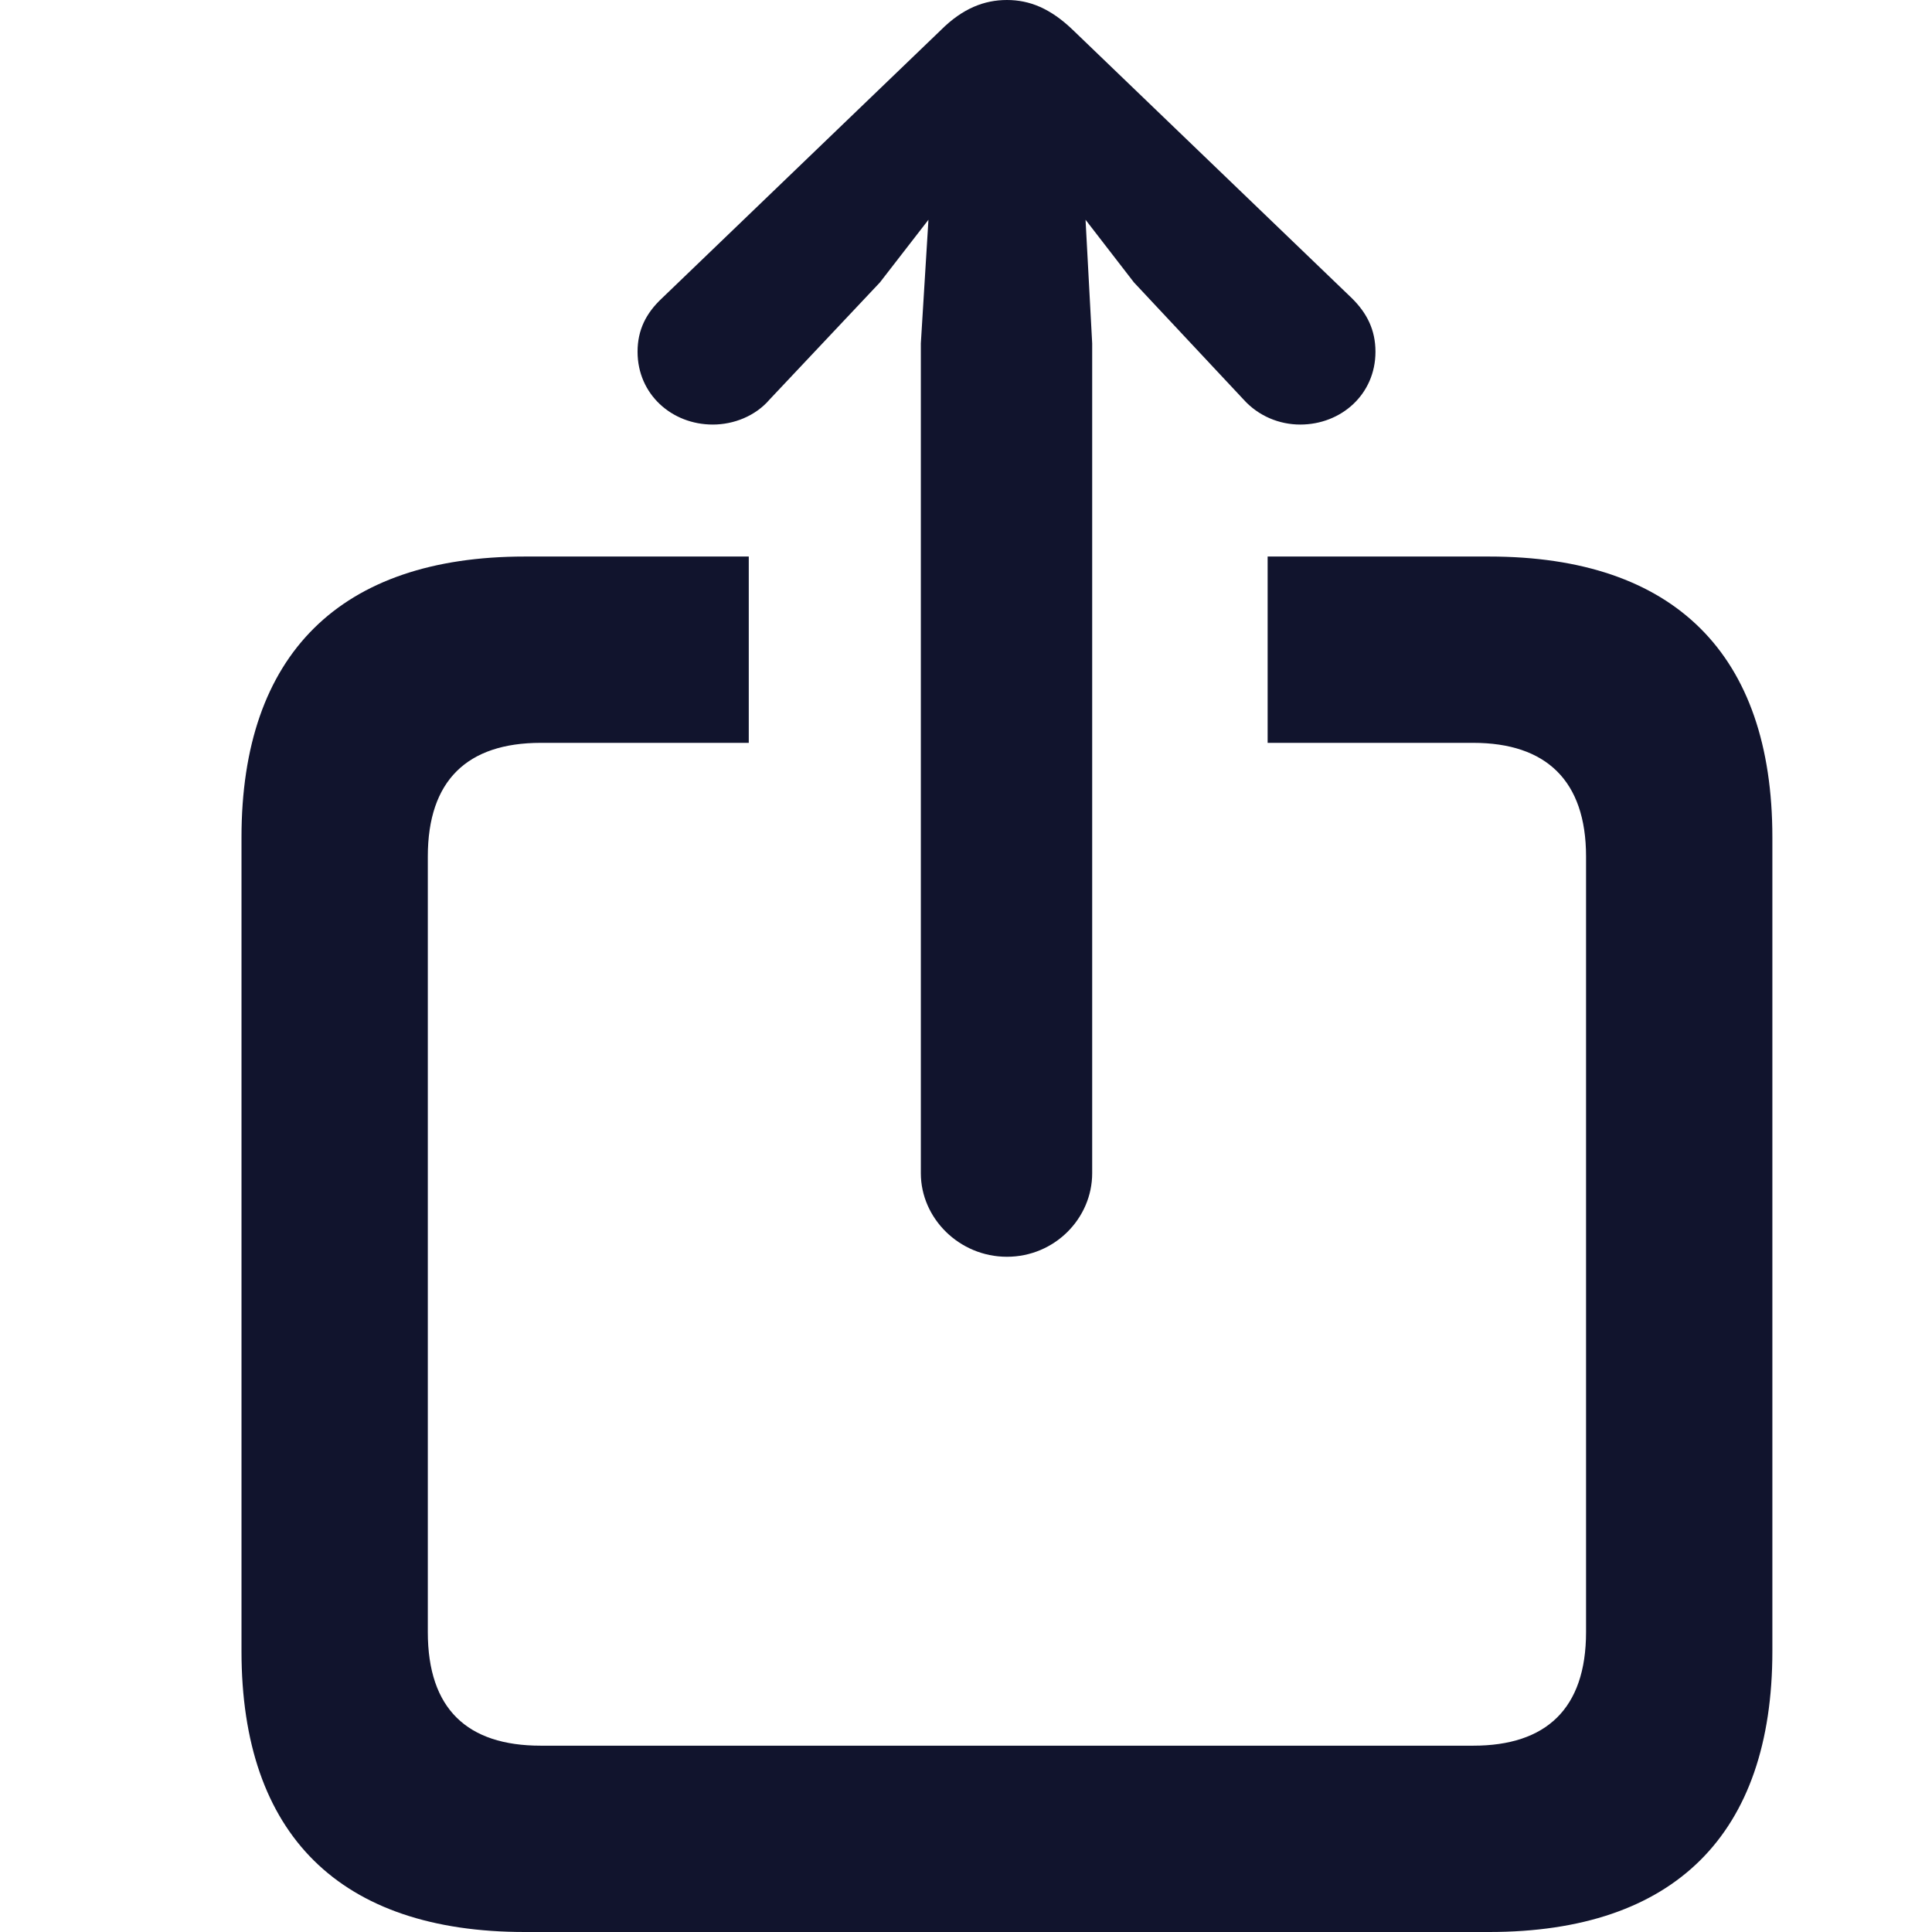 <svg width="16" height="16" viewBox="0 0 16 16" fill="none" xmlns="http://www.w3.org/2000/svg">
  <path d="M8.339 10.408C8.734 10.408 9.045 10.09 9.045 9.716V2.844L8.99 1.82L9.391 2.339L10.298 3.308C10.422 3.446 10.595 3.516 10.768 3.516C11.107 3.516 11.391 3.266 11.391 2.913C11.391 2.734 11.322 2.595 11.197 2.471L8.886 0.249C8.699 0.069 8.526 0 8.339 0C8.152 0 7.972 0.069 7.792 0.249L5.481 2.471C5.349 2.595 5.28 2.734 5.28 2.913C5.28 3.266 5.564 3.516 5.903 3.516C6.076 3.516 6.256 3.446 6.374 3.308L7.287 2.339L7.689 1.82L7.626 2.844V9.716C7.626 10.09 7.945 10.408 8.339 10.408ZM4.346 16H12.332C13.868 16 14.678 15.19 14.678 13.675V6.934C14.678 5.419 13.868 4.609 12.332 4.609H10.498V6.152H12.201C12.803 6.152 13.135 6.464 13.135 7.093V13.516C13.135 14.152 12.803 14.457 12.201 14.457H4.478C3.869 14.457 3.543 14.152 3.543 13.516V7.093C3.543 6.464 3.869 6.152 4.478 6.152H6.201V4.609H4.346C2.817 4.609 2 5.419 2 6.934V13.675C2 15.197 2.817 16 4.346 16Z" fill="#11142D" />
</svg>
